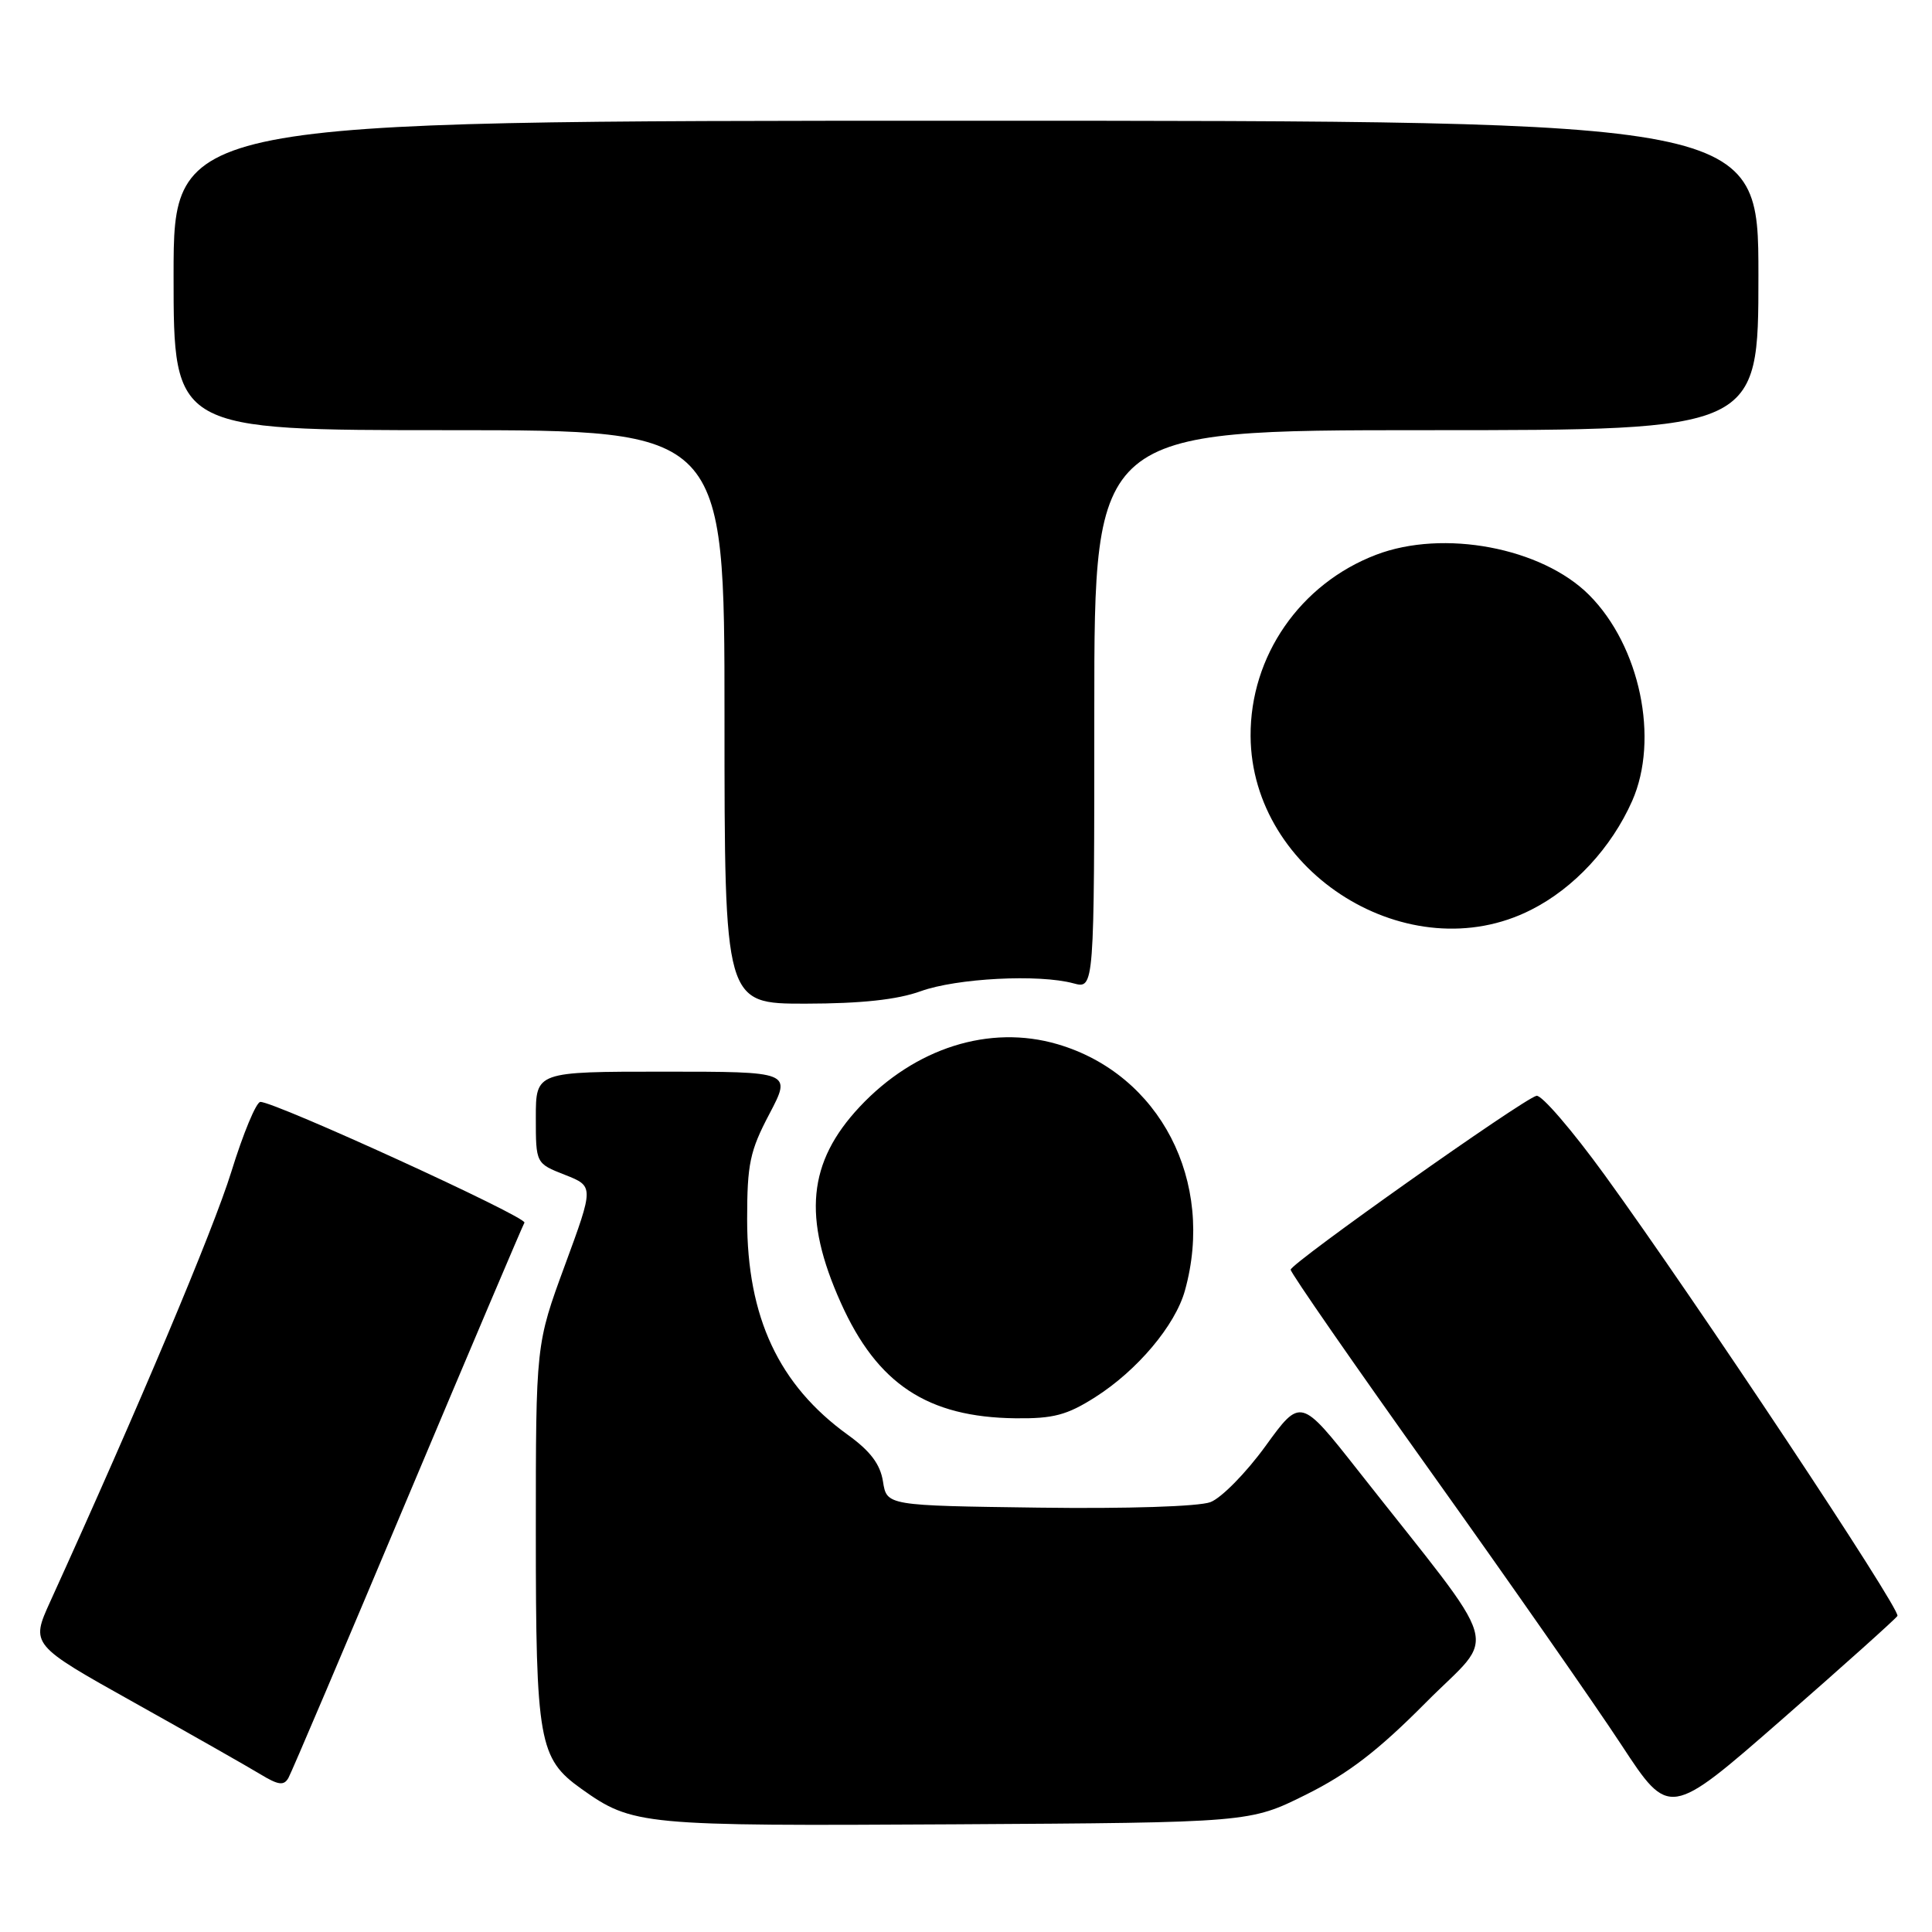 <?xml version="1.0" encoding="UTF-8" standalone="no"?>
<!DOCTYPE svg PUBLIC "-//W3C//DTD SVG 1.1//EN" "http://www.w3.org/Graphics/SVG/1.1/DTD/svg11.dtd" >
<svg xmlns="http://www.w3.org/2000/svg" xmlns:xlink="http://www.w3.org/1999/xlink" version="1.1" viewBox="0 0 256 256">
 <g >
 <path fill="currentColor"
d=" M 173.05 237.80 C 178.64 235.02 182.60 231.98 188.93 225.60 C 198.44 216.01 199.53 219.73 179.94 194.84 C 172.34 185.19 172.34 185.19 167.68 191.62 C 165.12 195.15 161.84 198.49 160.39 199.04 C 158.86 199.62 149.33 199.93 137.63 199.77 C 117.50 199.50 117.50 199.50 117.00 196.31 C 116.64 194.02 115.33 192.28 112.35 190.13 C 103.19 183.52 99.00 174.56 99.00 161.59 C 99.00 154.24 99.36 152.51 101.95 147.60 C 104.89 142.00 104.89 142.00 87.95 142.00 C 71.00 142.00 71.00 142.00 71.00 148.08 C 71.00 154.16 71.00 154.16 74.85 155.67 C 78.70 157.19 78.70 157.19 74.85 167.66 C 71.00 178.13 71.00 178.13 71.00 203.10 C 71.00 230.76 71.40 233.01 77.02 237.02 C 83.83 241.87 84.95 241.97 126.55 241.73 C 165.61 241.50 165.61 241.50 173.05 237.80 Z  M 251.42 214.12 C 251.92 213.33 224.66 172.28 212.63 155.70 C 208.32 149.76 204.25 145.03 203.59 145.20 C 201.75 145.66 171.04 167.39 171.02 168.24 C 171.01 168.65 179.44 180.81 189.75 195.25 C 200.06 209.70 211.35 225.88 214.84 231.20 C 221.19 240.88 221.19 240.88 236.09 227.86 C 244.28 220.70 251.18 214.51 251.42 214.12 Z  M 54.00 198.49 C 62.28 178.82 69.25 162.41 69.49 162.01 C 69.93 161.30 36.42 145.97 34.50 146.01 C 33.95 146.02 32.22 150.19 30.65 155.27 C 28.26 162.99 18.35 186.51 6.66 212.21 C 4.06 217.93 4.06 217.93 17.78 225.60 C 25.33 229.82 32.84 234.09 34.49 235.09 C 36.89 236.55 37.62 236.64 38.22 235.58 C 38.63 234.85 45.73 218.16 54.00 198.49 Z  M 145.11 185.14 C 150.69 181.60 155.73 175.62 157.01 171.00 C 161.04 156.53 153.69 142.33 140.12 138.36 C 131.11 135.72 121.23 138.85 113.91 146.66 C 107.04 154.00 106.33 161.32 111.42 172.64 C 116.25 183.40 122.90 187.79 134.55 187.93 C 139.57 187.99 141.38 187.51 145.11 185.14 Z  M 122.00 131.34 C 126.77 129.62 137.66 129.05 142.25 130.30 C 145.00 131.04 145.00 131.04 145.00 94.02 C 145.00 57.00 145.00 57.00 189.00 57.00 C 233.00 57.00 233.00 57.00 233.00 36.50 C 233.00 16.00 233.00 16.00 128.00 16.00 C 23.00 16.00 23.00 16.00 23.00 36.50 C 23.00 57.00 23.00 57.00 59.50 57.00 C 96.00 57.00 96.00 57.00 96.00 95.00 C 96.00 133.00 96.00 133.00 106.75 132.99 C 114.14 132.98 118.91 132.46 122.00 131.34 Z  M 202.87 120.56 C 208.56 117.69 213.52 112.33 216.27 106.13 C 219.89 97.93 217.31 85.59 210.56 78.83 C 204.29 72.56 191.26 70.10 182.34 73.51 C 172.28 77.35 165.64 86.94 165.71 97.54 C 165.82 115.73 186.79 128.72 202.87 120.56 Z "/>
</g>
</svg>